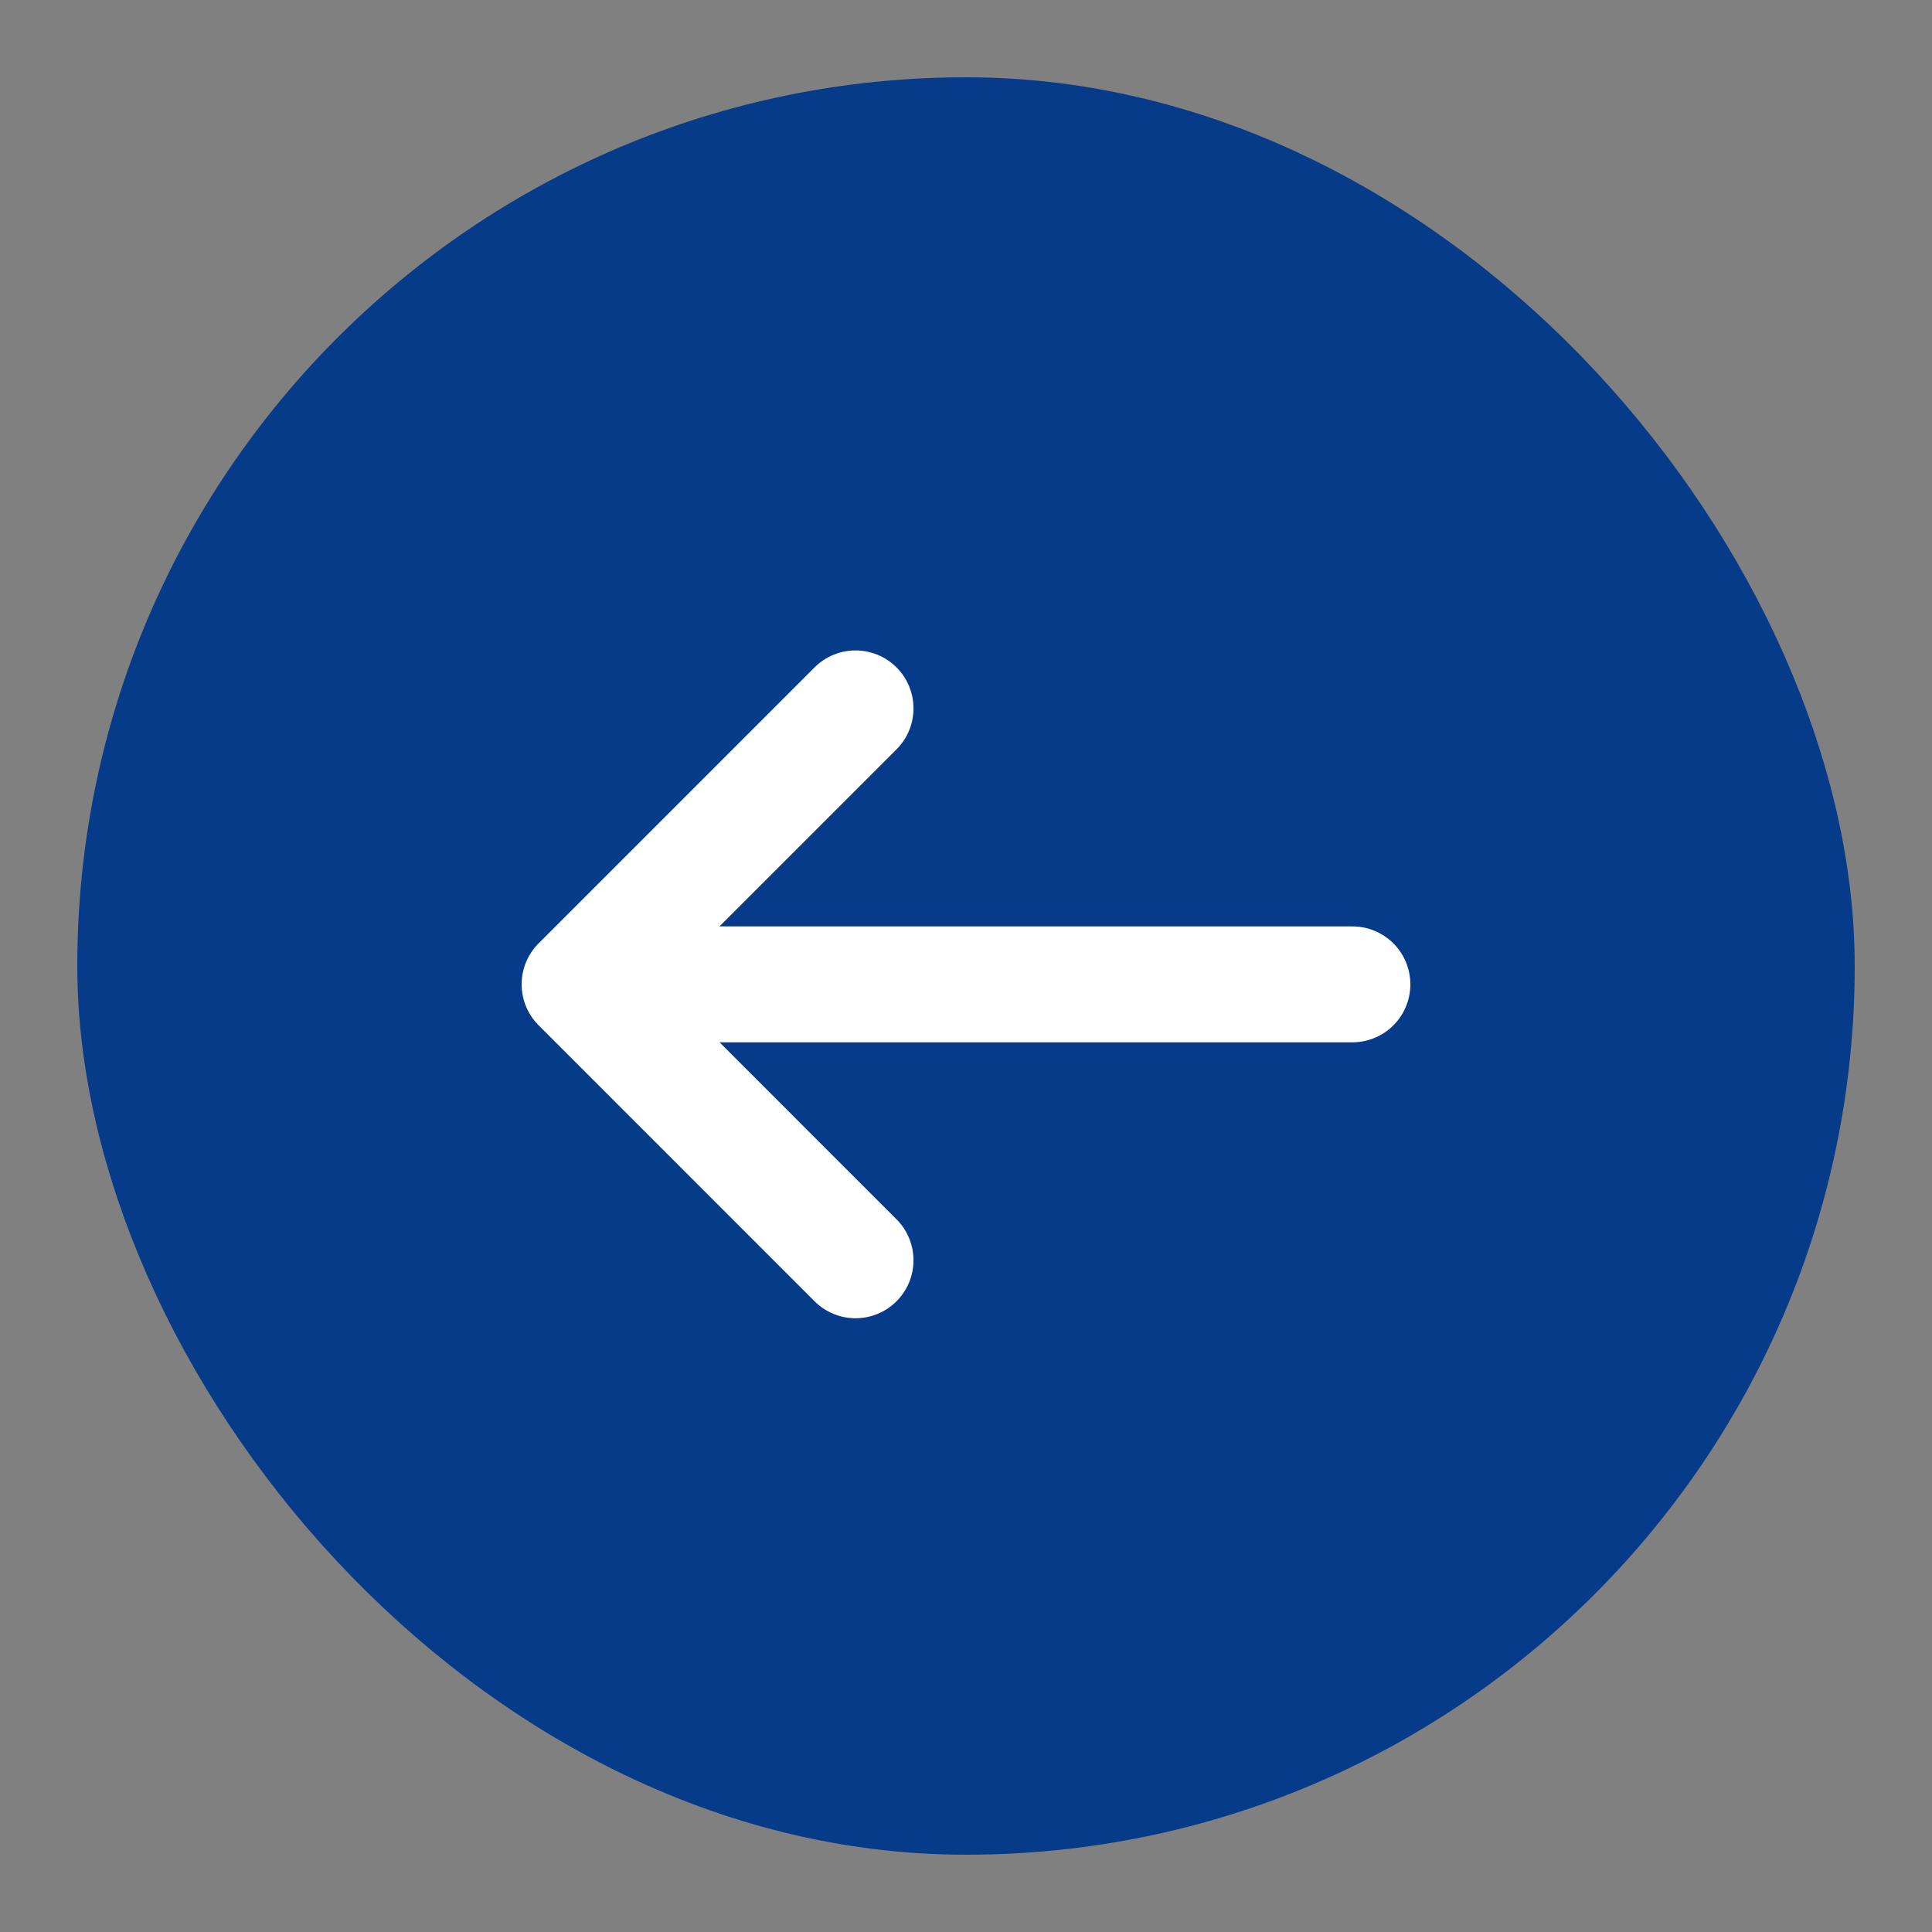 <svg width="50" height="50" viewBox="0 0 50 50" fill="none" xmlns="http://www.w3.org/2000/svg">
<rect x="0" y="0" width="50" height="50" fill="#808080" stroke="none"/>
<rect x="3.5" y="3.5" width="43" height="43" rx="21.5" fill="#063B8A" stroke="#063B8A" stroke-width="3"/>
<path d="M22.141 18.333L15 25.474L22.141 32.616" stroke="white" stroke-width="3" stroke-miterlimit="10" stroke-linecap="round" stroke-linejoin="round"/>
<path d="M35 25.475H15.2" stroke="white" stroke-width="3" stroke-miterlimit="10" stroke-linecap="round" stroke-linejoin="round"/>
</svg>
